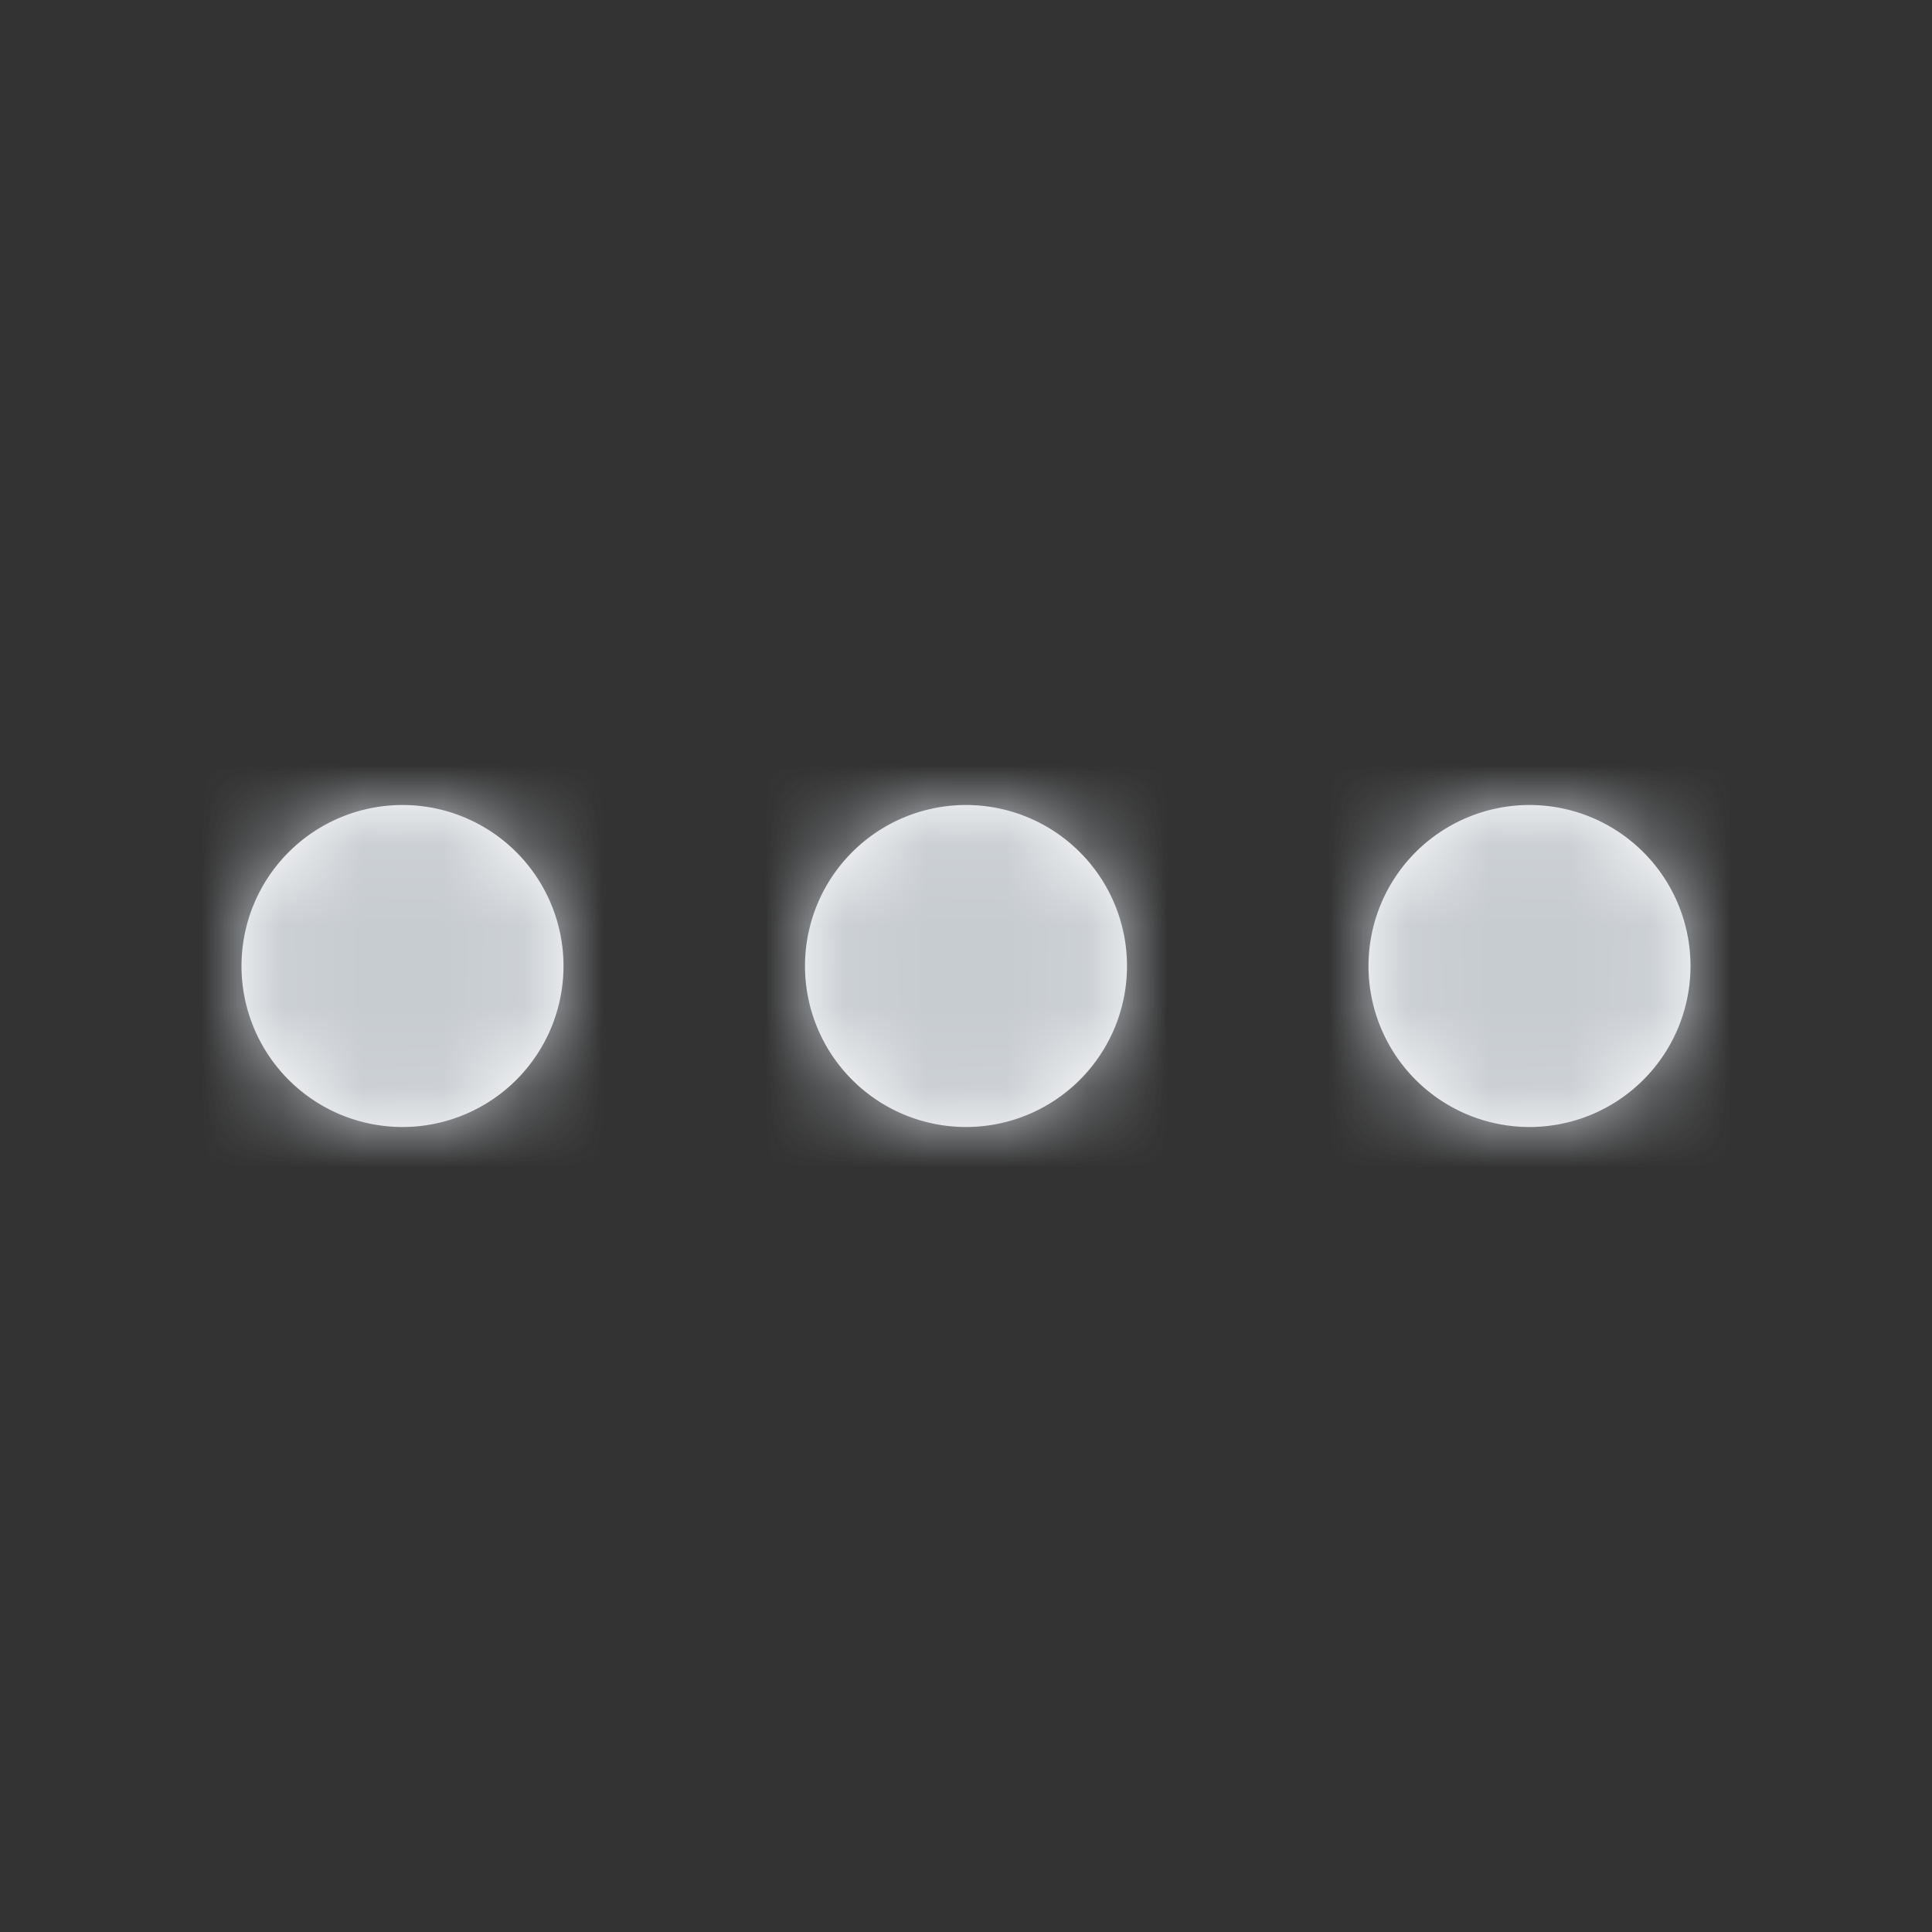 <svg xmlns="http://www.w3.org/2000/svg" xmlns:xlink="http://www.w3.org/1999/xlink" width="24" height="24" viewBox="0 0 24 24">
    <rect x="0" y="0" width="24" height="24" fill="#333333" stroke="none"/>
    <defs>
        <path id="a" d="M5 14a2 2 0 1 1 0-4 2 2 0 0 1 0 4zm7 0a2 2 0 1 1 0-4 2 2 0 0 1 0 4zm7 0a2 2 0 1 1 0-4 2 2 0 0 1 0 4z"/>
    </defs>
    <g fill="none" fill-rule="evenodd">
        <path d="M0 0h24v24H0z"/>
        <mask id="b" fill="#fff">
            <use xlink:href="#a"/>
        </mask>
        <use fill="#FFF" xlink:href="#a"/>
        <g fill="#C7CCD1" mask="url(#b)">
            <rect width="24" height="24" rx="4"/>
        </g>
    </g>
</svg>
